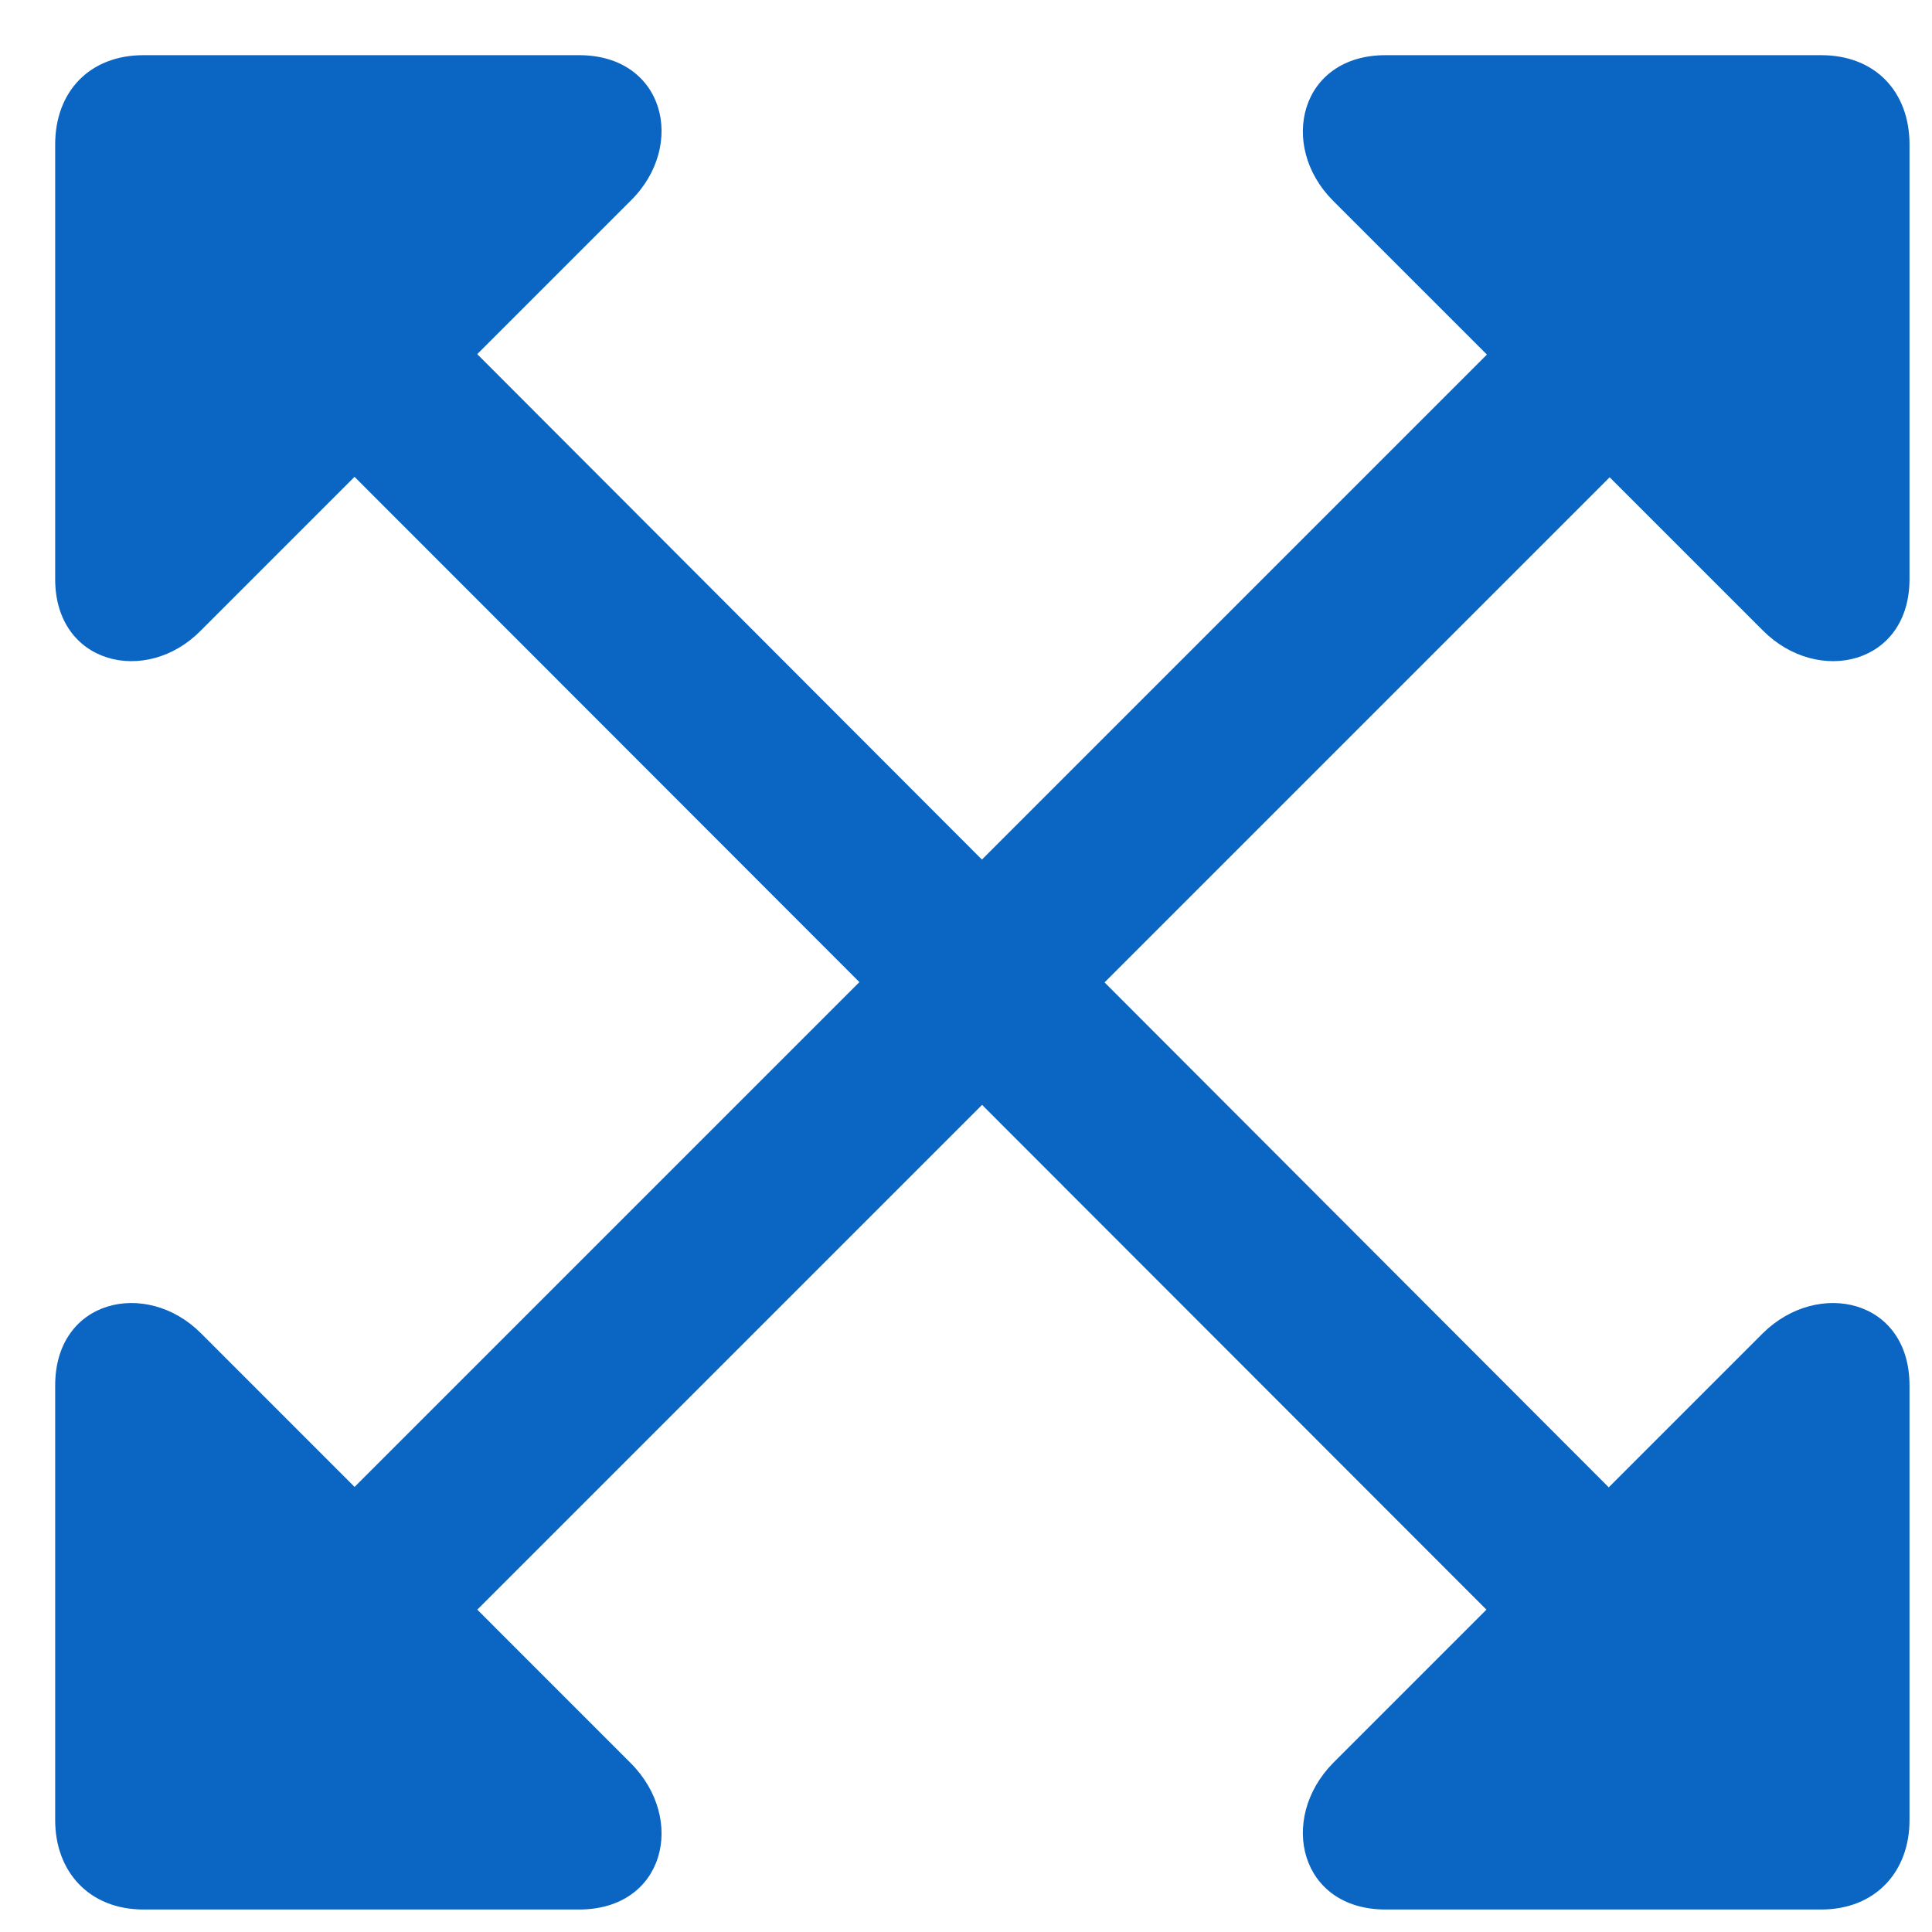 <svg width="25" height="25" viewBox="0 0 25 25" fill="none" xmlns="http://www.w3.org/2000/svg">
<path d="M0.714 7.494C0.714 8.599 1.895 8.876 2.598 8.16L8.16 2.598C8.888 1.882 8.599 0.714 7.494 0.714H1.857C1.154 0.714 0.714 1.191 0.714 1.869V7.494ZM3.954 5.536L19.862 21.457L21.457 19.887L5.548 3.954L3.954 5.536ZM24.709 17.928C24.709 16.811 23.528 16.547 22.813 17.25L17.25 22.813C16.535 23.541 16.823 24.709 17.928 24.709H23.566C24.269 24.709 24.709 24.219 24.709 23.553V17.928ZM24.709 7.494V1.869C24.709 1.191 24.269 0.714 23.566 0.714H17.928C16.823 0.714 16.535 1.882 17.25 2.598L22.813 8.16C23.528 8.876 24.709 8.599 24.709 7.494ZM5.548 21.457L21.469 5.536L19.875 3.954L3.954 19.875L5.548 21.457ZM0.714 17.928V23.553C0.714 24.219 1.154 24.709 1.857 24.709H7.494C8.599 24.709 8.888 23.541 8.16 22.813L2.598 17.25C1.895 16.547 0.714 16.811 0.714 17.928Z" fill="#0A66C2"/>
</svg>
